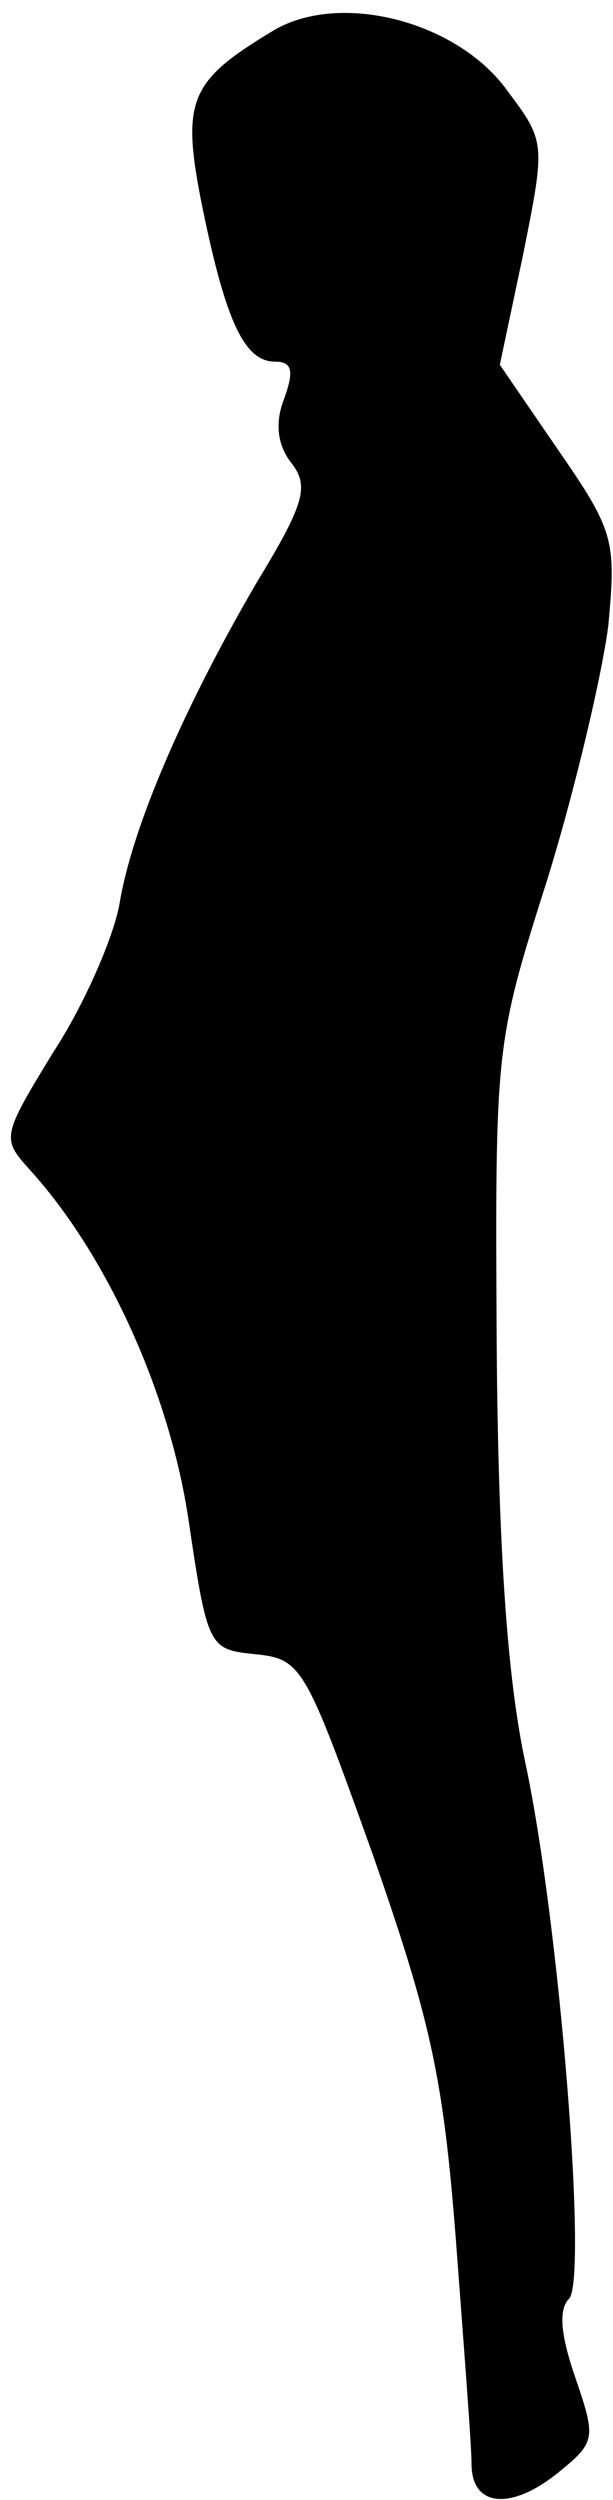 <?xml version="1.0" standalone="no"?>
<!DOCTYPE svg PUBLIC "-//W3C//DTD SVG 20010904//EN"
 "http://www.w3.org/TR/2001/REC-SVG-20010904/DTD/svg10.dtd">
<svg version="1.0" xmlns="http://www.w3.org/2000/svg"
 width="39pt" height="159pt" viewBox="0 0 39 159"
 preserveAspectRatio="xMidYMid meet">
<g transform="translate(0,159) scale(0.1,-0.1)"
fill="#000000" stroke="none">
<path fill="#000000" stroke="none" d="M173 1570 c-53 -32 -58 -44 -44 -113
15 -73 27 -97 46 -97 11 0 12 -6 6 -23 -6 -15 -5 -29 4 -41 12 -15 9 -26 -22
-77 -46 -79 -79 -155 -87 -204 -4 -22 -23 -65 -42 -94 -33 -54 -33 -55 -15
-75 49 -54 89 -142 101 -223 12 -81 13 -82 42 -85 30 -3 32 -7 75 -127 37
-106 45 -142 53 -245 5 -67 10 -131 10 -143 0 -28 26 -30 57 -4 22 18 22 21 9
59 -9 26 -11 43 -4 50 12 12 -6 240 -28 342 -11 52 -17 132 -18 265 -1 189 -1
191 32 295 18 58 35 131 39 162 5 54 4 60 -32 112 l-37 54 15 71 c14 70 14 71
-10 103 -32 45 -108 64 -150 38z"/>
</g>
</svg>

